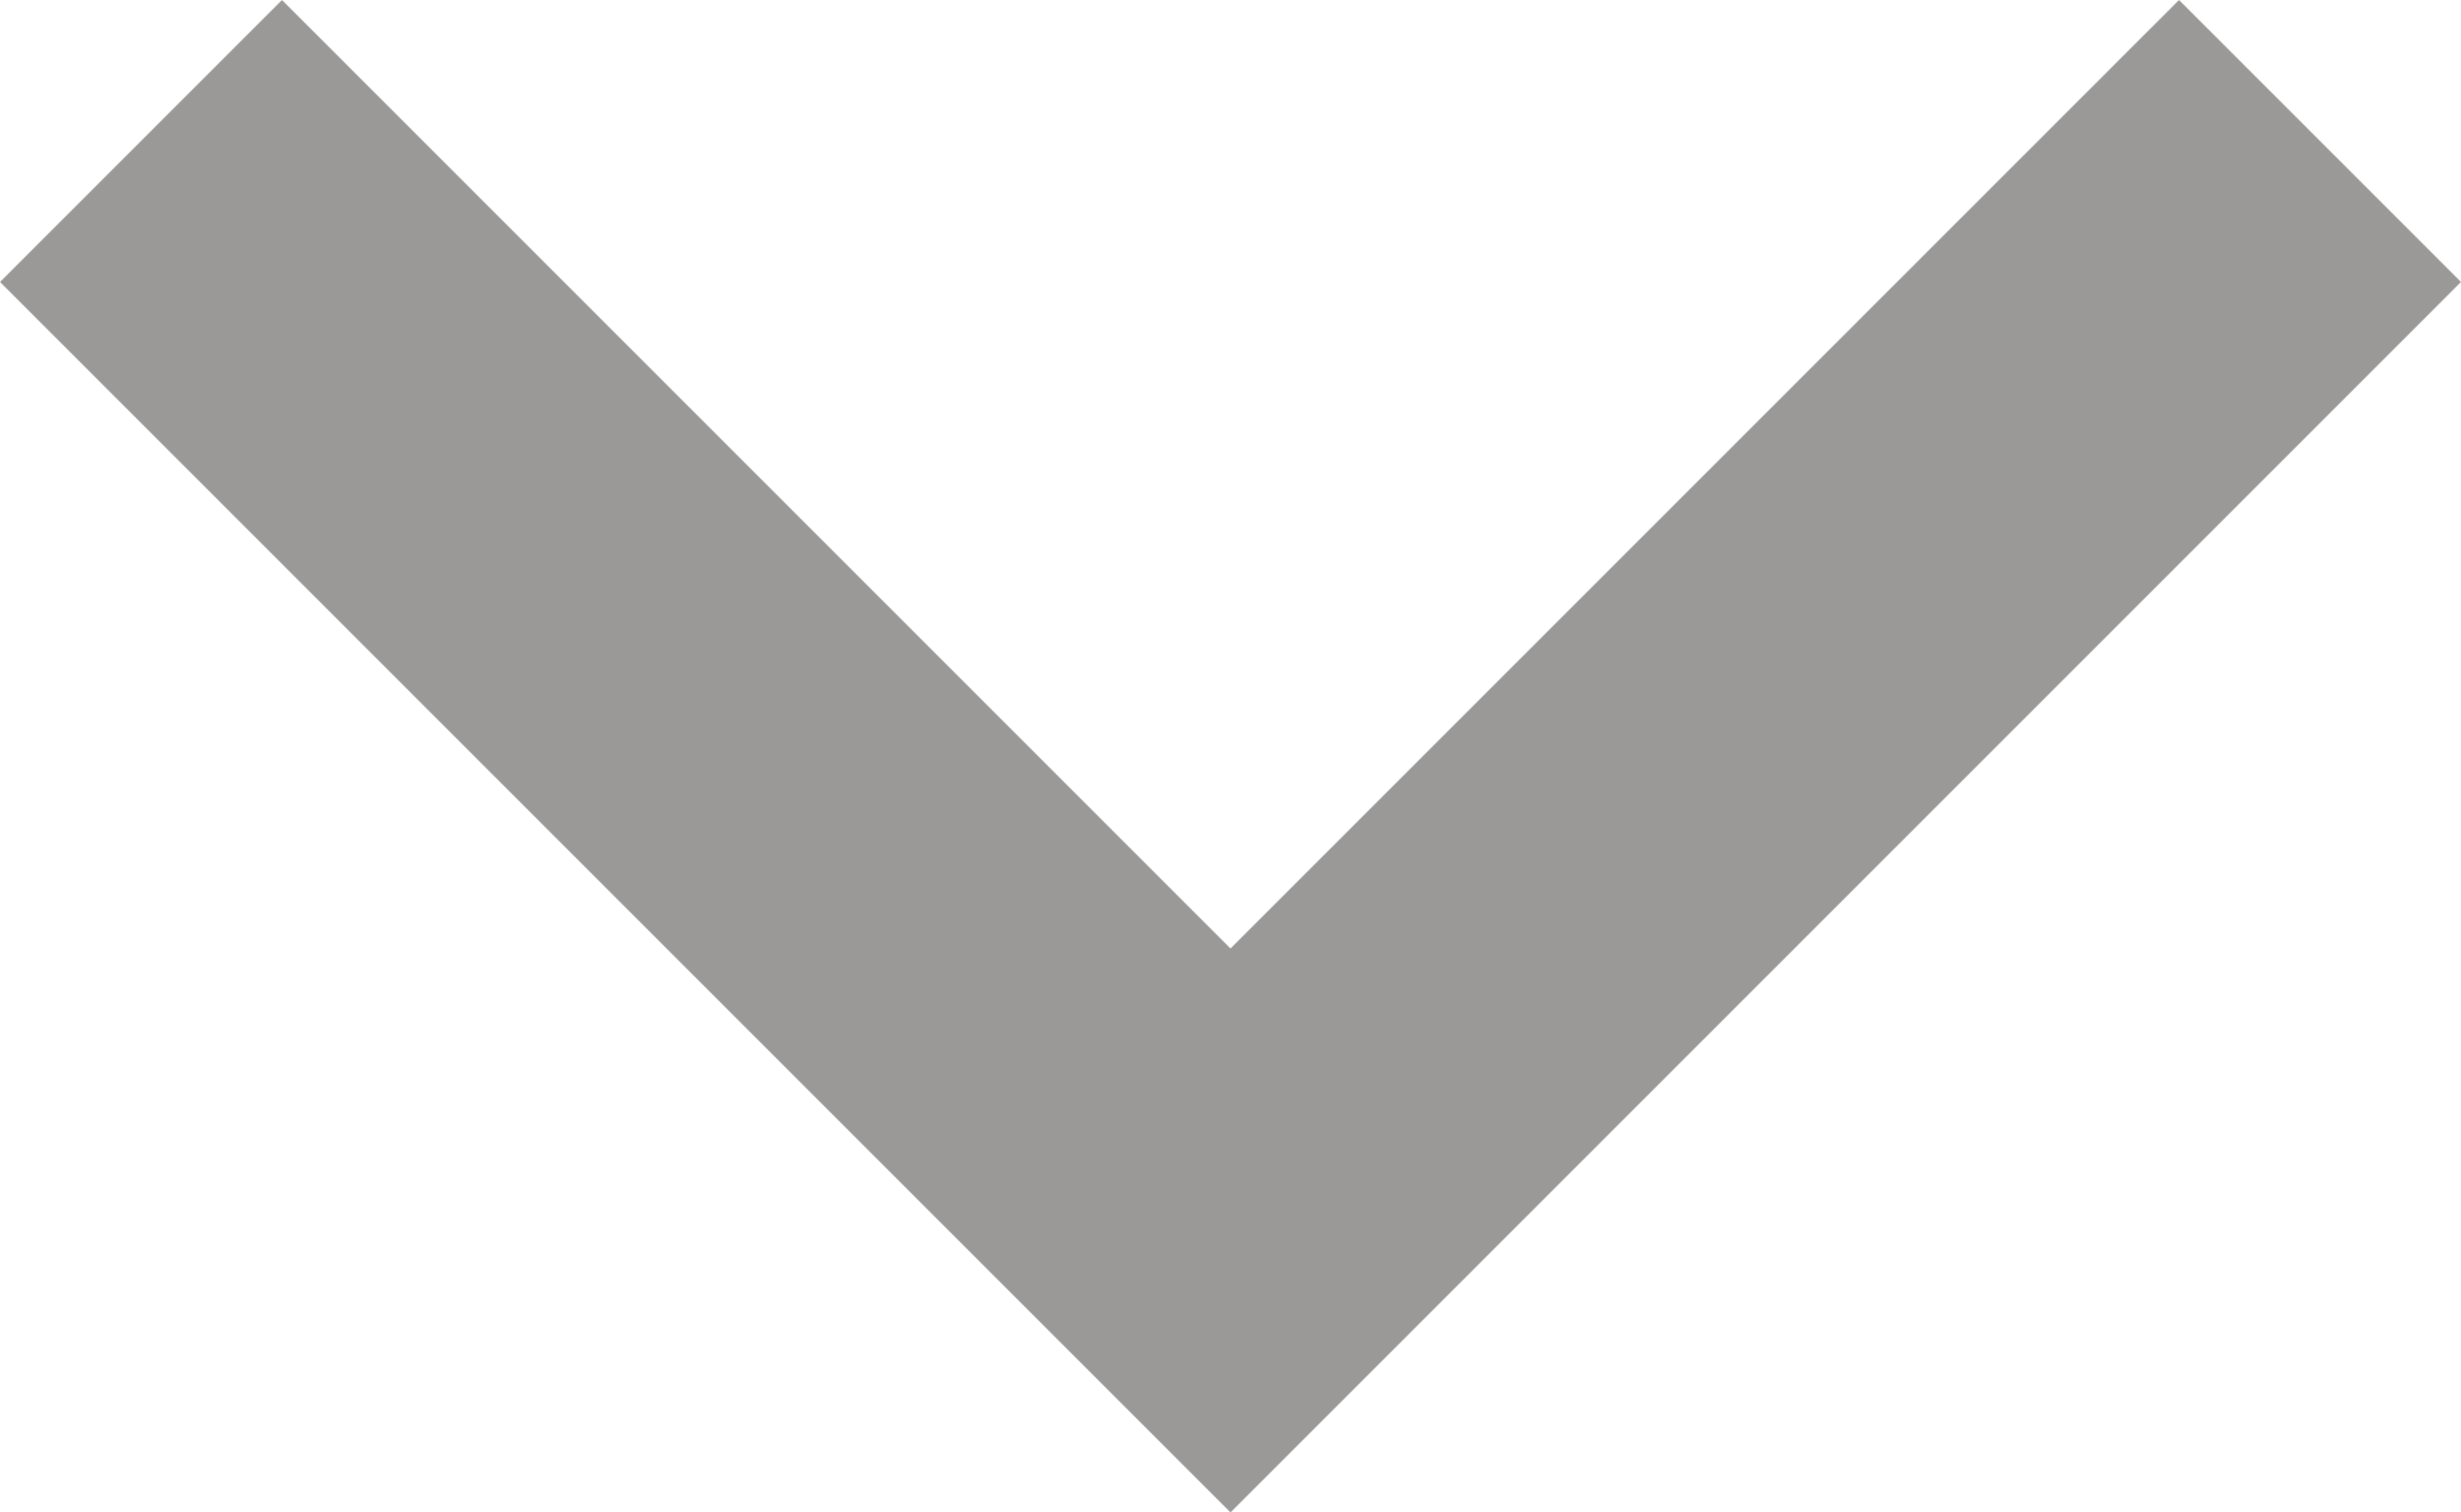 <svg xmlns="http://www.w3.org/2000/svg" viewBox="0 0 9.6 5.9">
  <style type="text/css">
    .path{fill:#9a9997;}
  </style>   
  <path class="path" d="M9.6,1.1L8.5,0L4.8,3.7L1.1,0L0,1.1l4.8,4.8L9.6,1.1z M9.6,1.1"/>
</svg>
